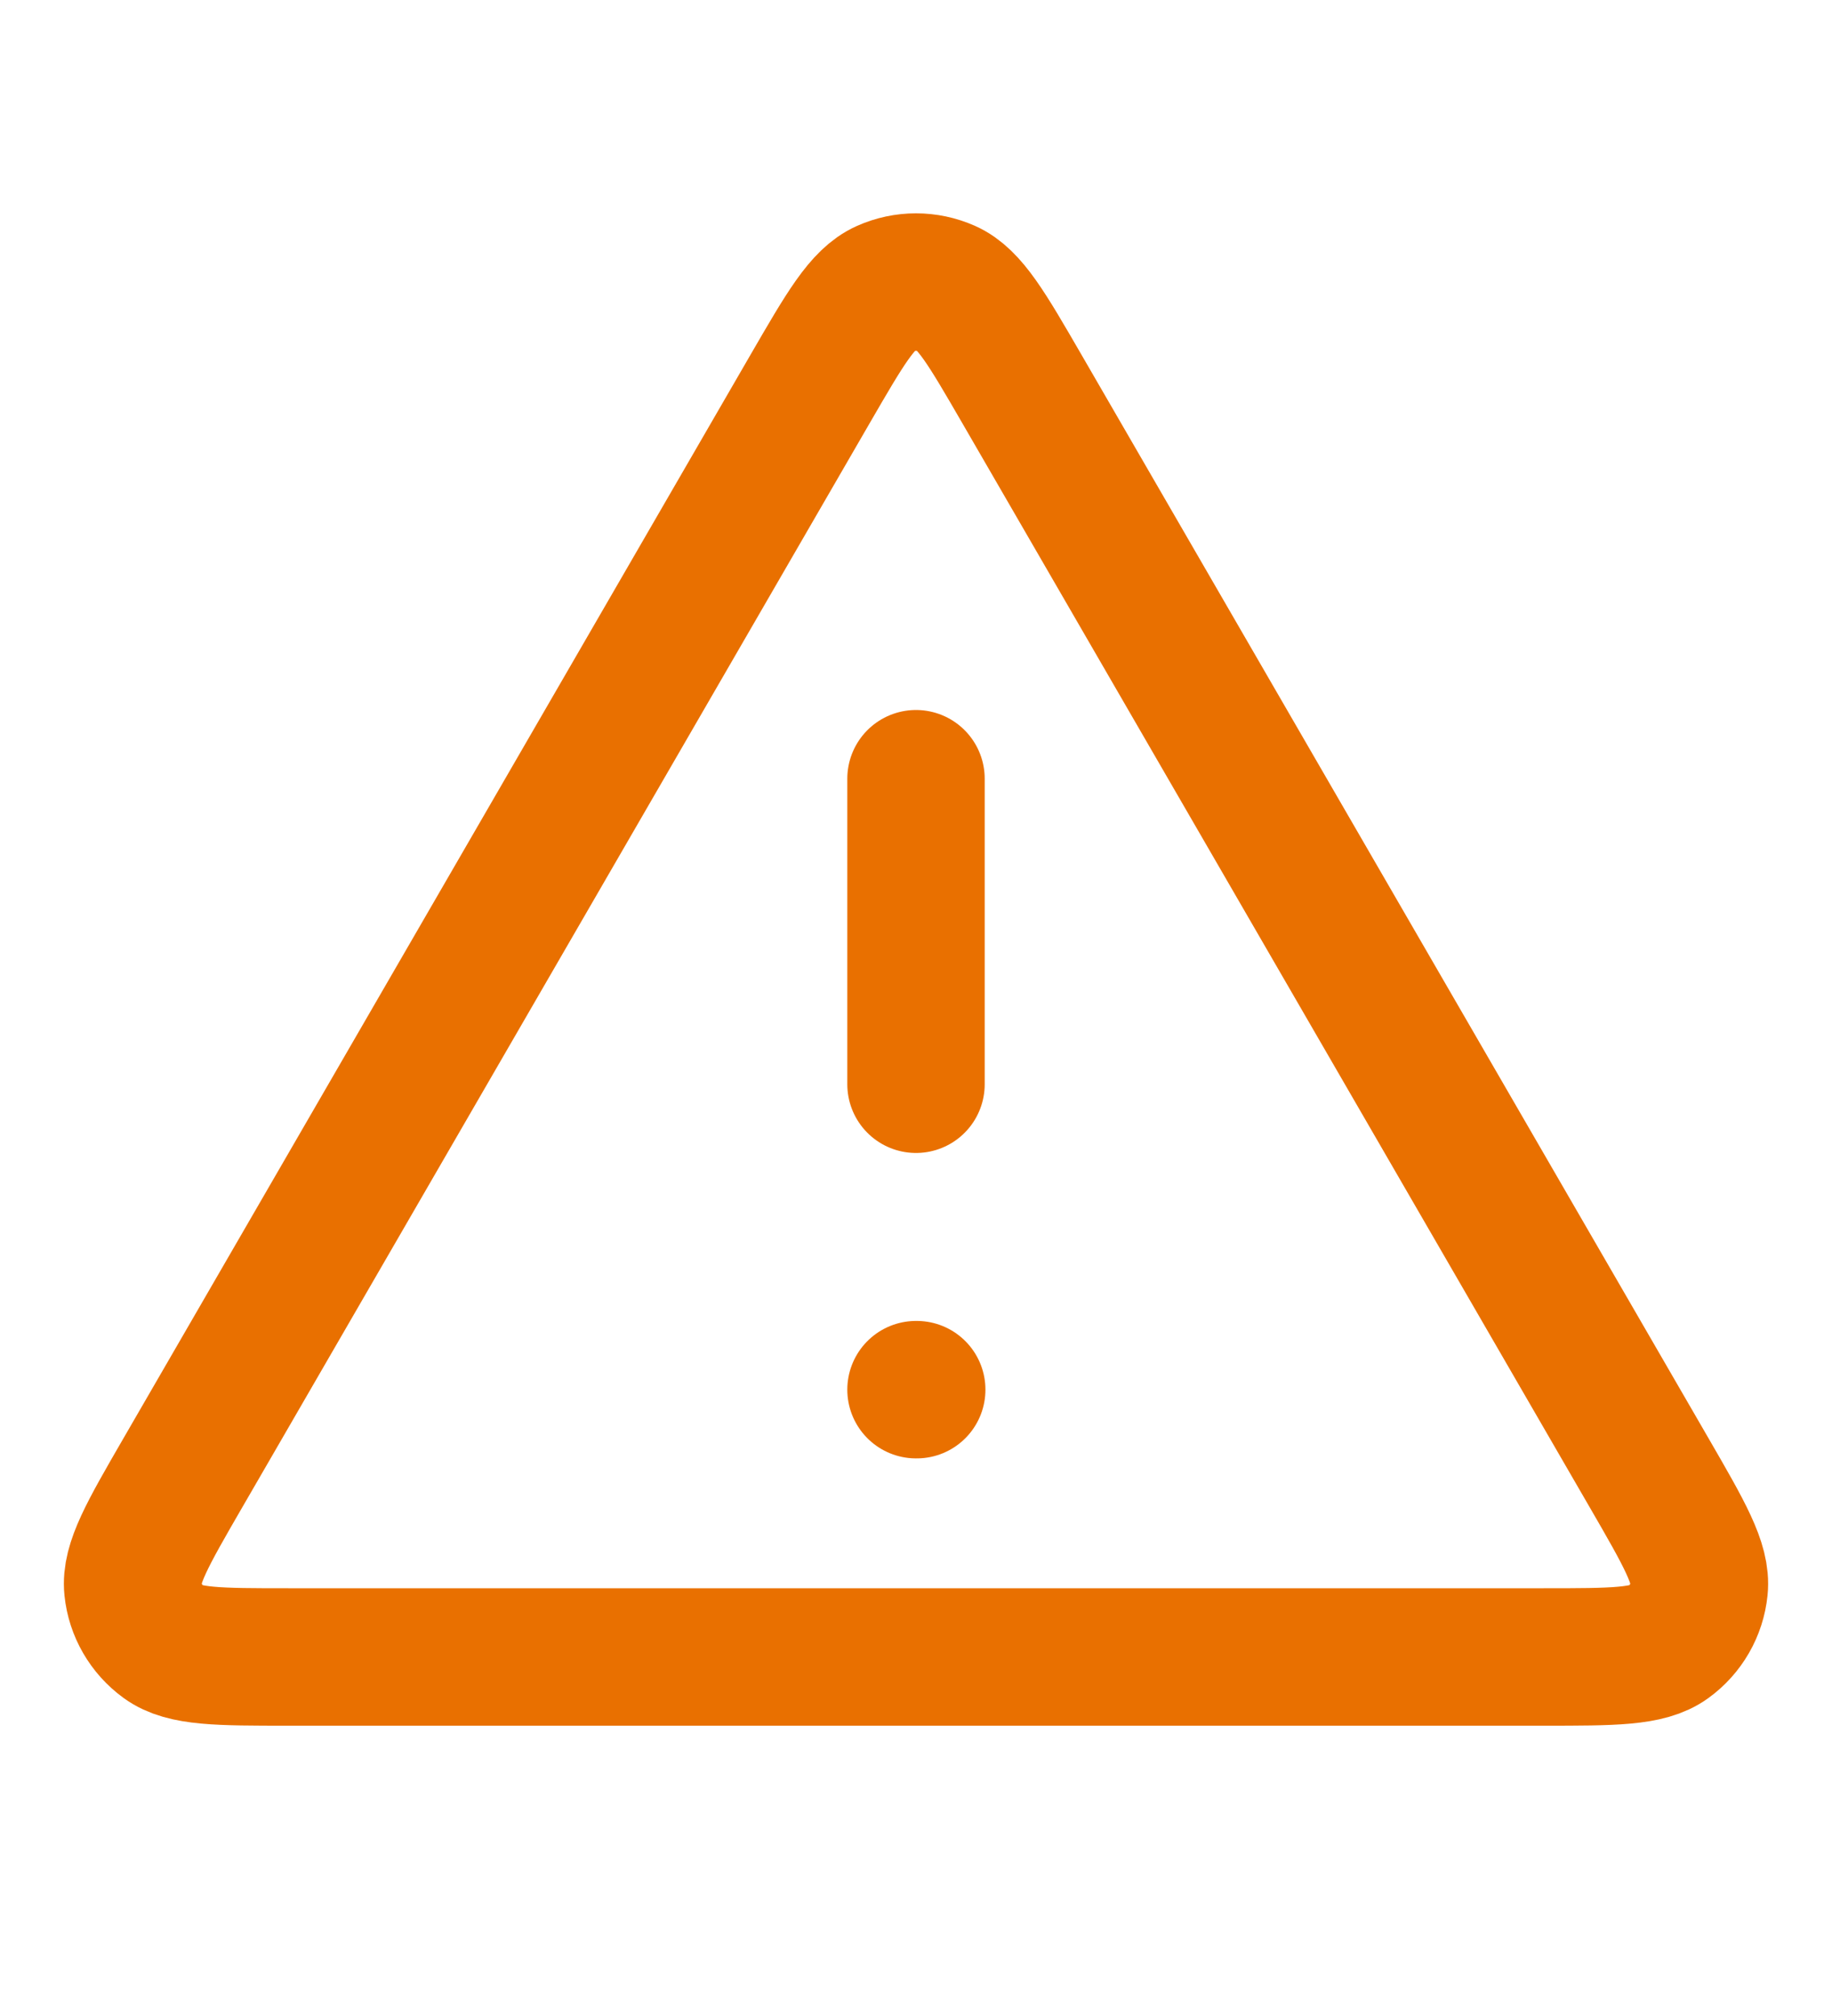 <svg width="20" height="22" viewBox="0 0 20 22" fill="none" xmlns="http://www.w3.org/2000/svg">
<path d="M10 8.498V11.832M10 15.165H10.008M8.846 4.241L1.992 16.08C1.612 16.737 1.422 17.065 1.45 17.335C1.474 17.57 1.598 17.783 1.789 17.922C2.008 18.082 2.387 18.082 3.146 18.082H16.854C17.613 18.082 17.992 18.082 18.212 17.922C18.403 17.783 18.526 17.57 18.55 17.335C18.578 17.065 18.388 16.737 18.008 16.08L11.154 4.241C10.775 3.587 10.586 3.26 10.339 3.15C10.123 3.054 9.877 3.054 9.662 3.15C9.414 3.26 9.225 3.587 8.846 4.241Z" stroke="#E97000" stroke-width="1.5" stroke-linecap="round" stroke-linejoin="round"/>
</svg>
